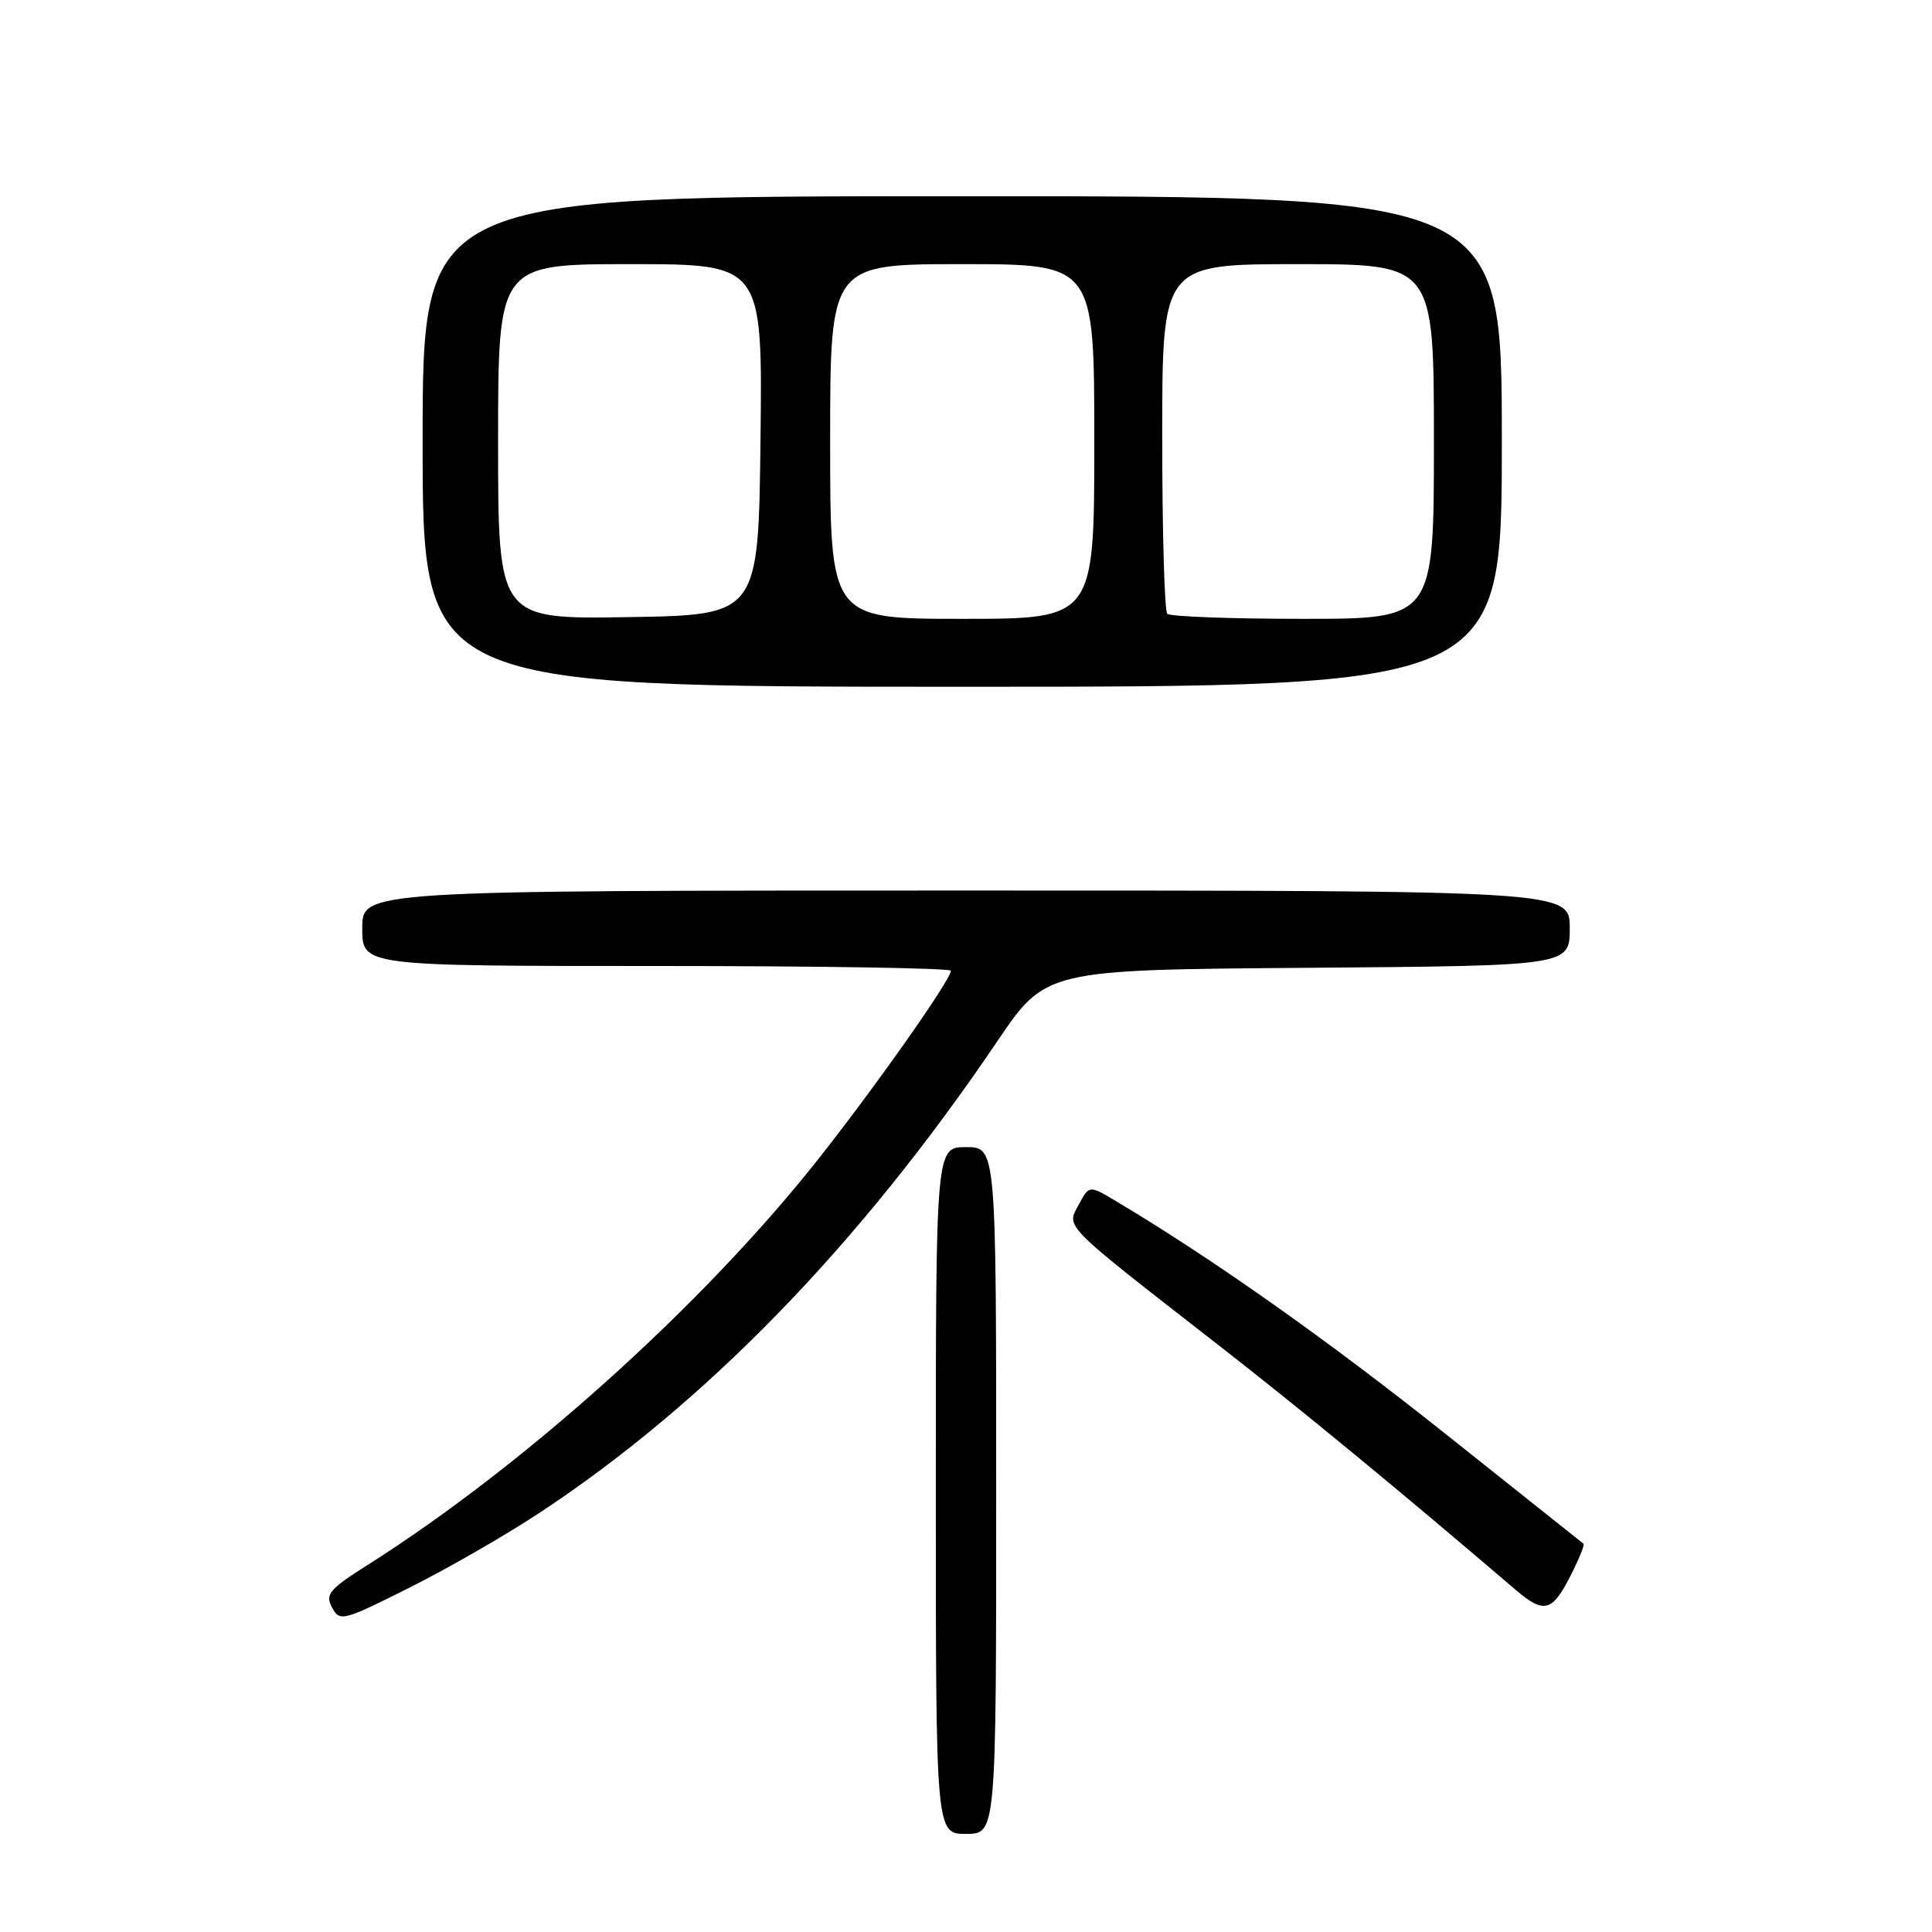 <?xml version="1.0" encoding="UTF-8" standalone="no"?>
<!DOCTYPE svg PUBLIC "-//W3C//DTD SVG 1.1//EN" "http://www.w3.org/Graphics/SVG/1.1/DTD/svg11.dtd" >
<svg xmlns="http://www.w3.org/2000/svg" xmlns:xlink="http://www.w3.org/1999/xlink" version="1.1" viewBox="0 0 256 256">
 <g >
 <path fill="currentColor"
d=" M 132.00 197.50 C 132.00 152.00 132.00 152.00 128.00 152.00 C 124.00 152.00 124.00 152.00 124.00 197.50 C 124.00 243.00 124.00 243.00 128.00 243.00 C 132.00 243.00 132.00 243.00 132.00 197.50 Z  M 71.50 200.45 C 93.55 185.90 113.91 164.93 132.13 138.00 C 138.56 128.50 138.56 128.50 173.28 128.24 C 208.00 127.97 208.00 127.97 208.00 122.99 C 208.00 118.00 208.00 118.00 128.00 118.00 C 48.00 118.00 48.00 118.00 48.00 123.00 C 48.00 128.00 48.00 128.00 87.00 128.00 C 108.45 128.00 126.00 128.28 126.00 128.63 C 126.00 129.83 115.61 144.56 108.10 154.00 C 92.84 173.19 69.35 194.29 48.72 207.36 C 43.61 210.59 43.06 211.25 44.00 213.00 C 45.02 214.91 45.41 214.81 54.28 210.36 C 59.35 207.82 67.10 203.36 71.50 200.45 Z  M 208.05 208.90 C 209.20 206.65 210.00 204.69 209.82 204.55 C 209.64 204.41 201.40 197.85 191.50 189.97 C 175.88 177.53 160.69 166.80 147.91 159.18 C 144.32 157.03 144.32 157.03 142.93 159.64 C 141.29 162.69 140.56 161.96 161.50 178.27 C 172.29 186.67 185.53 197.57 200.90 210.72 C 204.56 213.84 205.67 213.56 208.05 208.90 Z  M 199.00 58.50 C 199.00 26.00 199.00 26.00 127.50 26.00 C 56.00 26.00 56.00 26.00 56.00 58.50 C 56.00 91.00 56.00 91.00 127.50 91.00 C 199.00 91.00 199.00 91.00 199.00 58.50 Z  M 66.00 58.52 C 66.00 35.00 66.00 35.00 83.52 35.00 C 101.04 35.00 101.04 35.00 100.77 58.25 C 100.50 81.50 100.50 81.50 83.25 81.77 C 66.00 82.05 66.00 82.05 66.00 58.52 Z  M 110.00 58.50 C 110.00 35.00 110.00 35.00 127.50 35.00 C 145.00 35.00 145.00 35.00 145.00 58.50 C 145.00 82.00 145.00 82.00 127.50 82.00 C 110.00 82.00 110.00 82.00 110.00 58.50 Z  M 154.67 81.33 C 154.30 80.97 154.00 70.39 154.00 57.83 C 154.00 35.00 154.00 35.00 172.00 35.00 C 190.00 35.00 190.00 35.00 190.00 58.50 C 190.00 82.00 190.00 82.00 172.67 82.00 C 163.13 82.00 155.03 81.70 154.67 81.33 Z "/>
</g>
</svg>